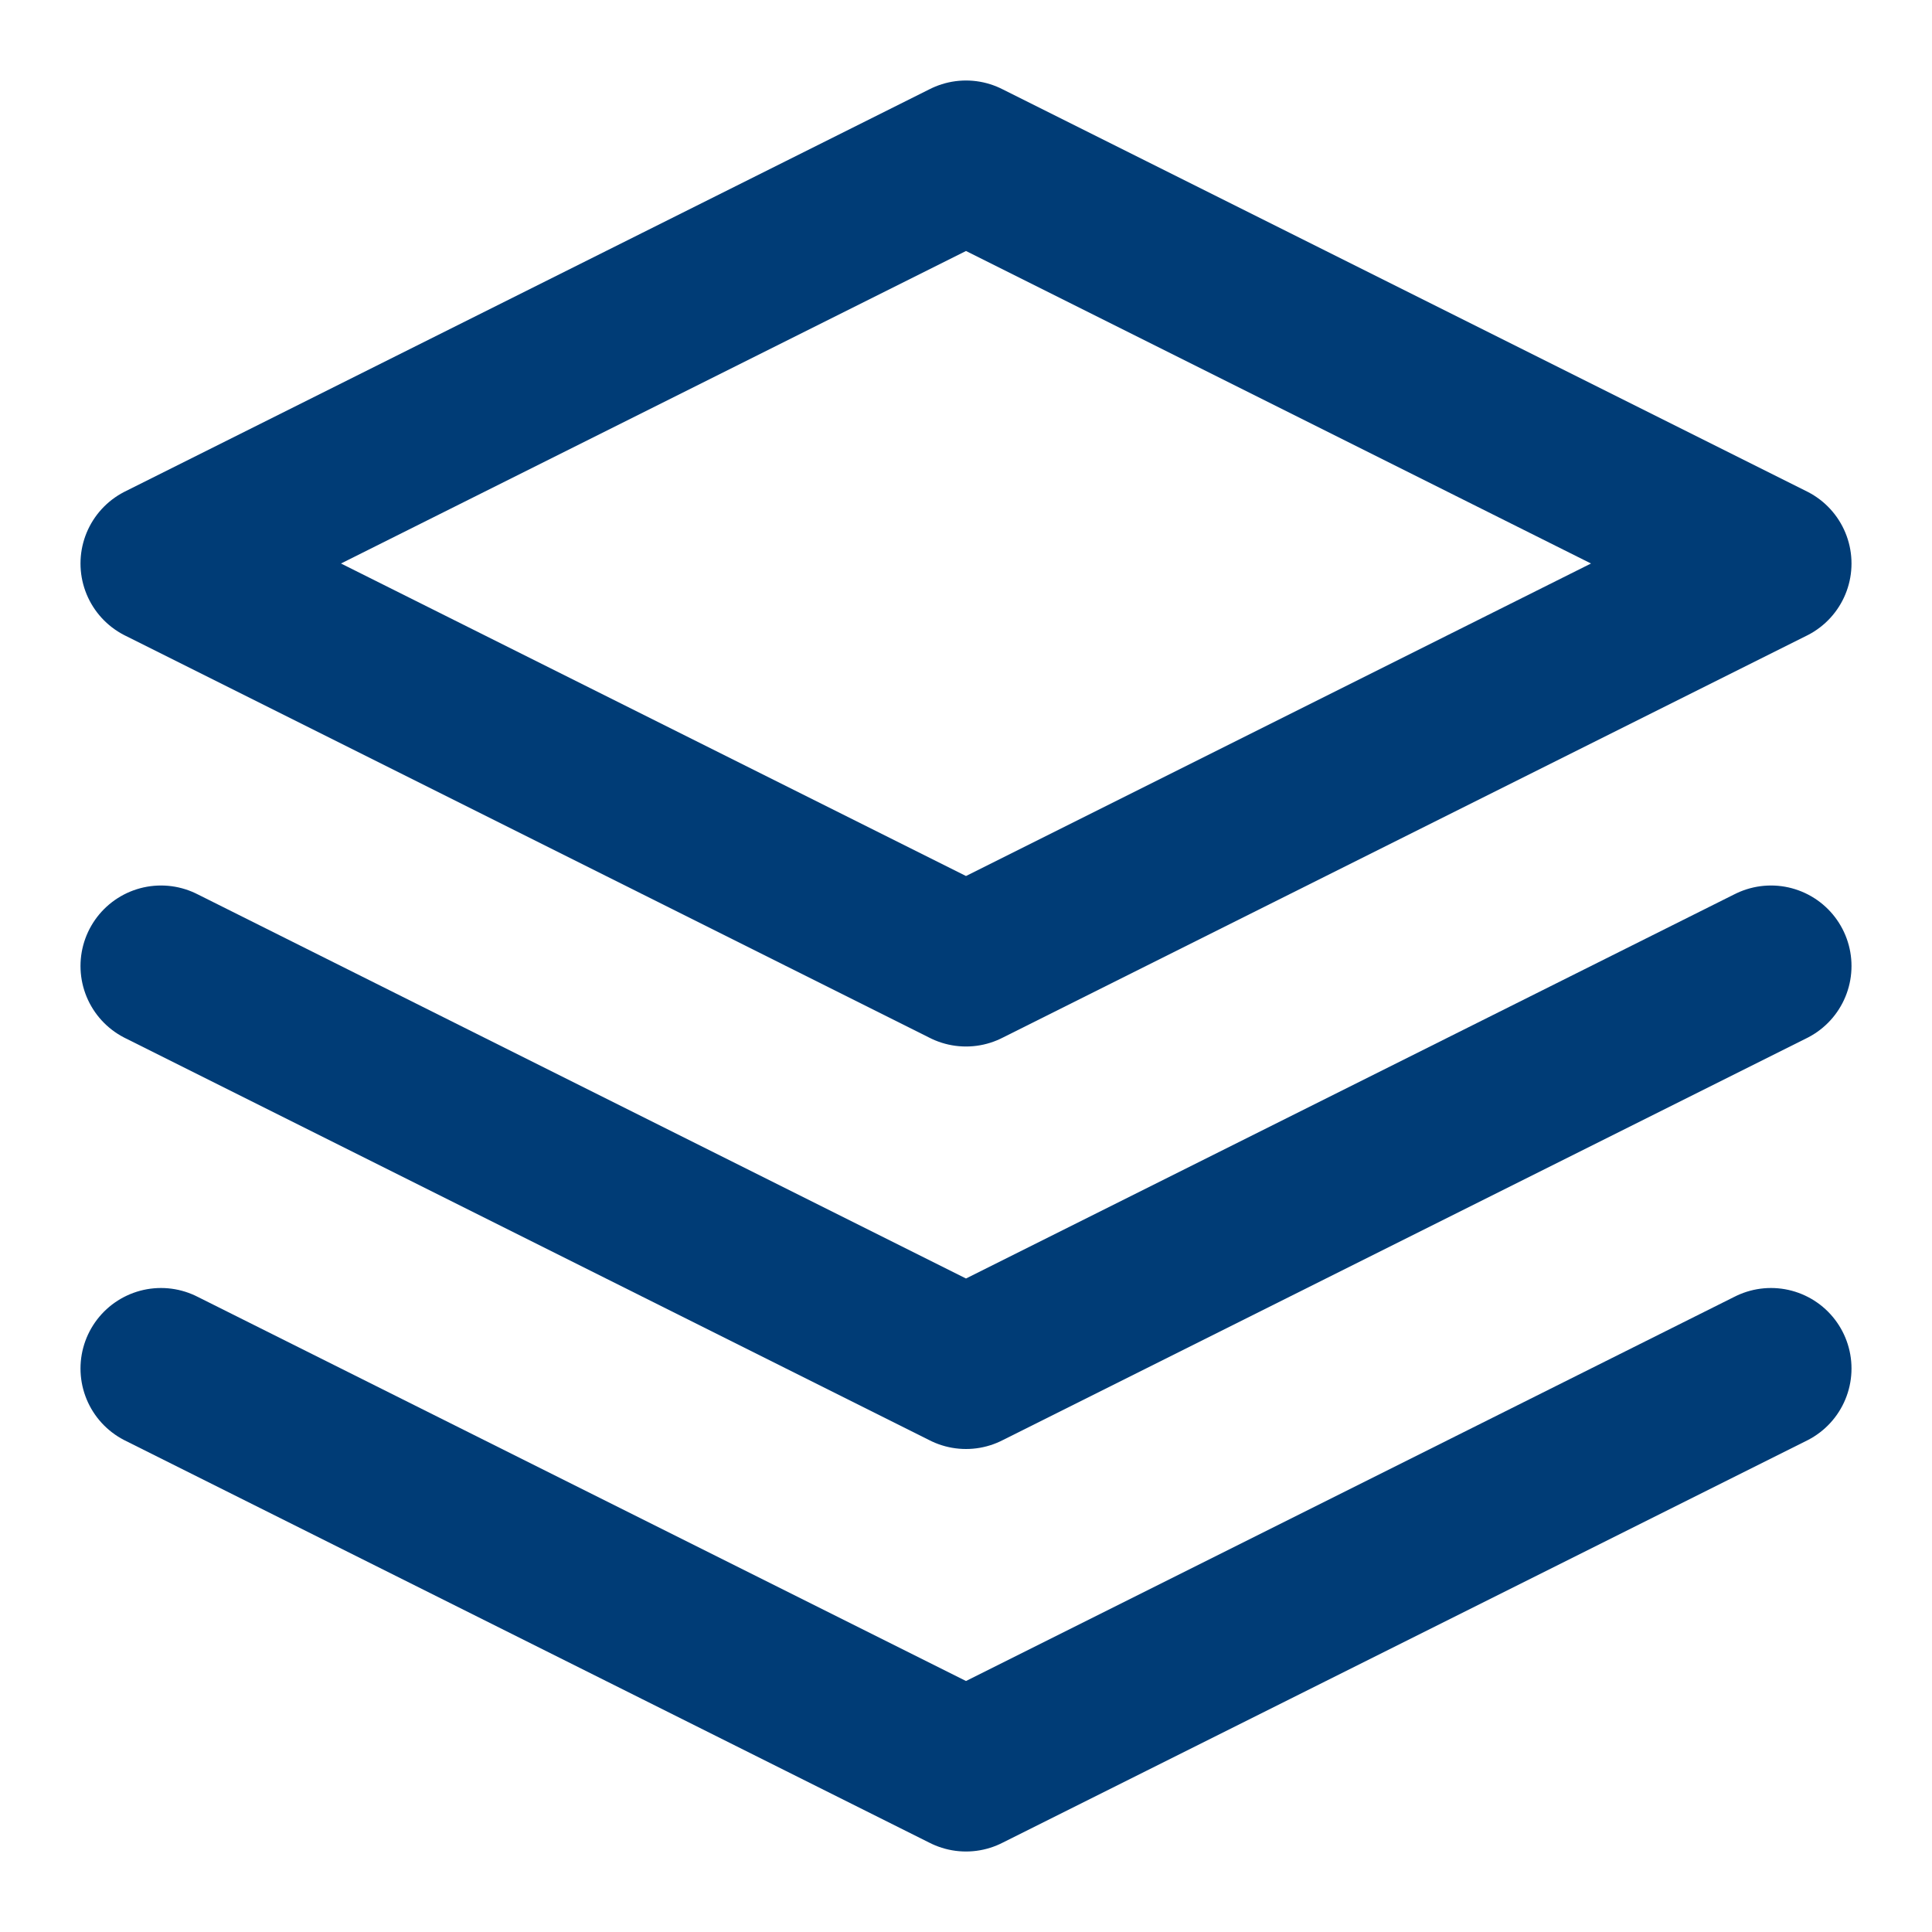 <svg width="32" height="32" viewBox="0 0 24 24" fill="none" xmlns="http://www.w3.org/2000/svg">
  <path d="M12 2L2 7L12 12L22 7L12 2Z" stroke="#003c76" stroke-width="2" stroke-linecap="round" stroke-linejoin="round"/>
  <path d="M2 17L12 22L22 17" stroke="#003c76" stroke-width="2" stroke-linecap="round" stroke-linejoin="round"/>
  <path d="M2 12L12 17L22 12" stroke="#003c76" stroke-width="2" stroke-linecap="round" stroke-linejoin="round"/>
</svg> 
